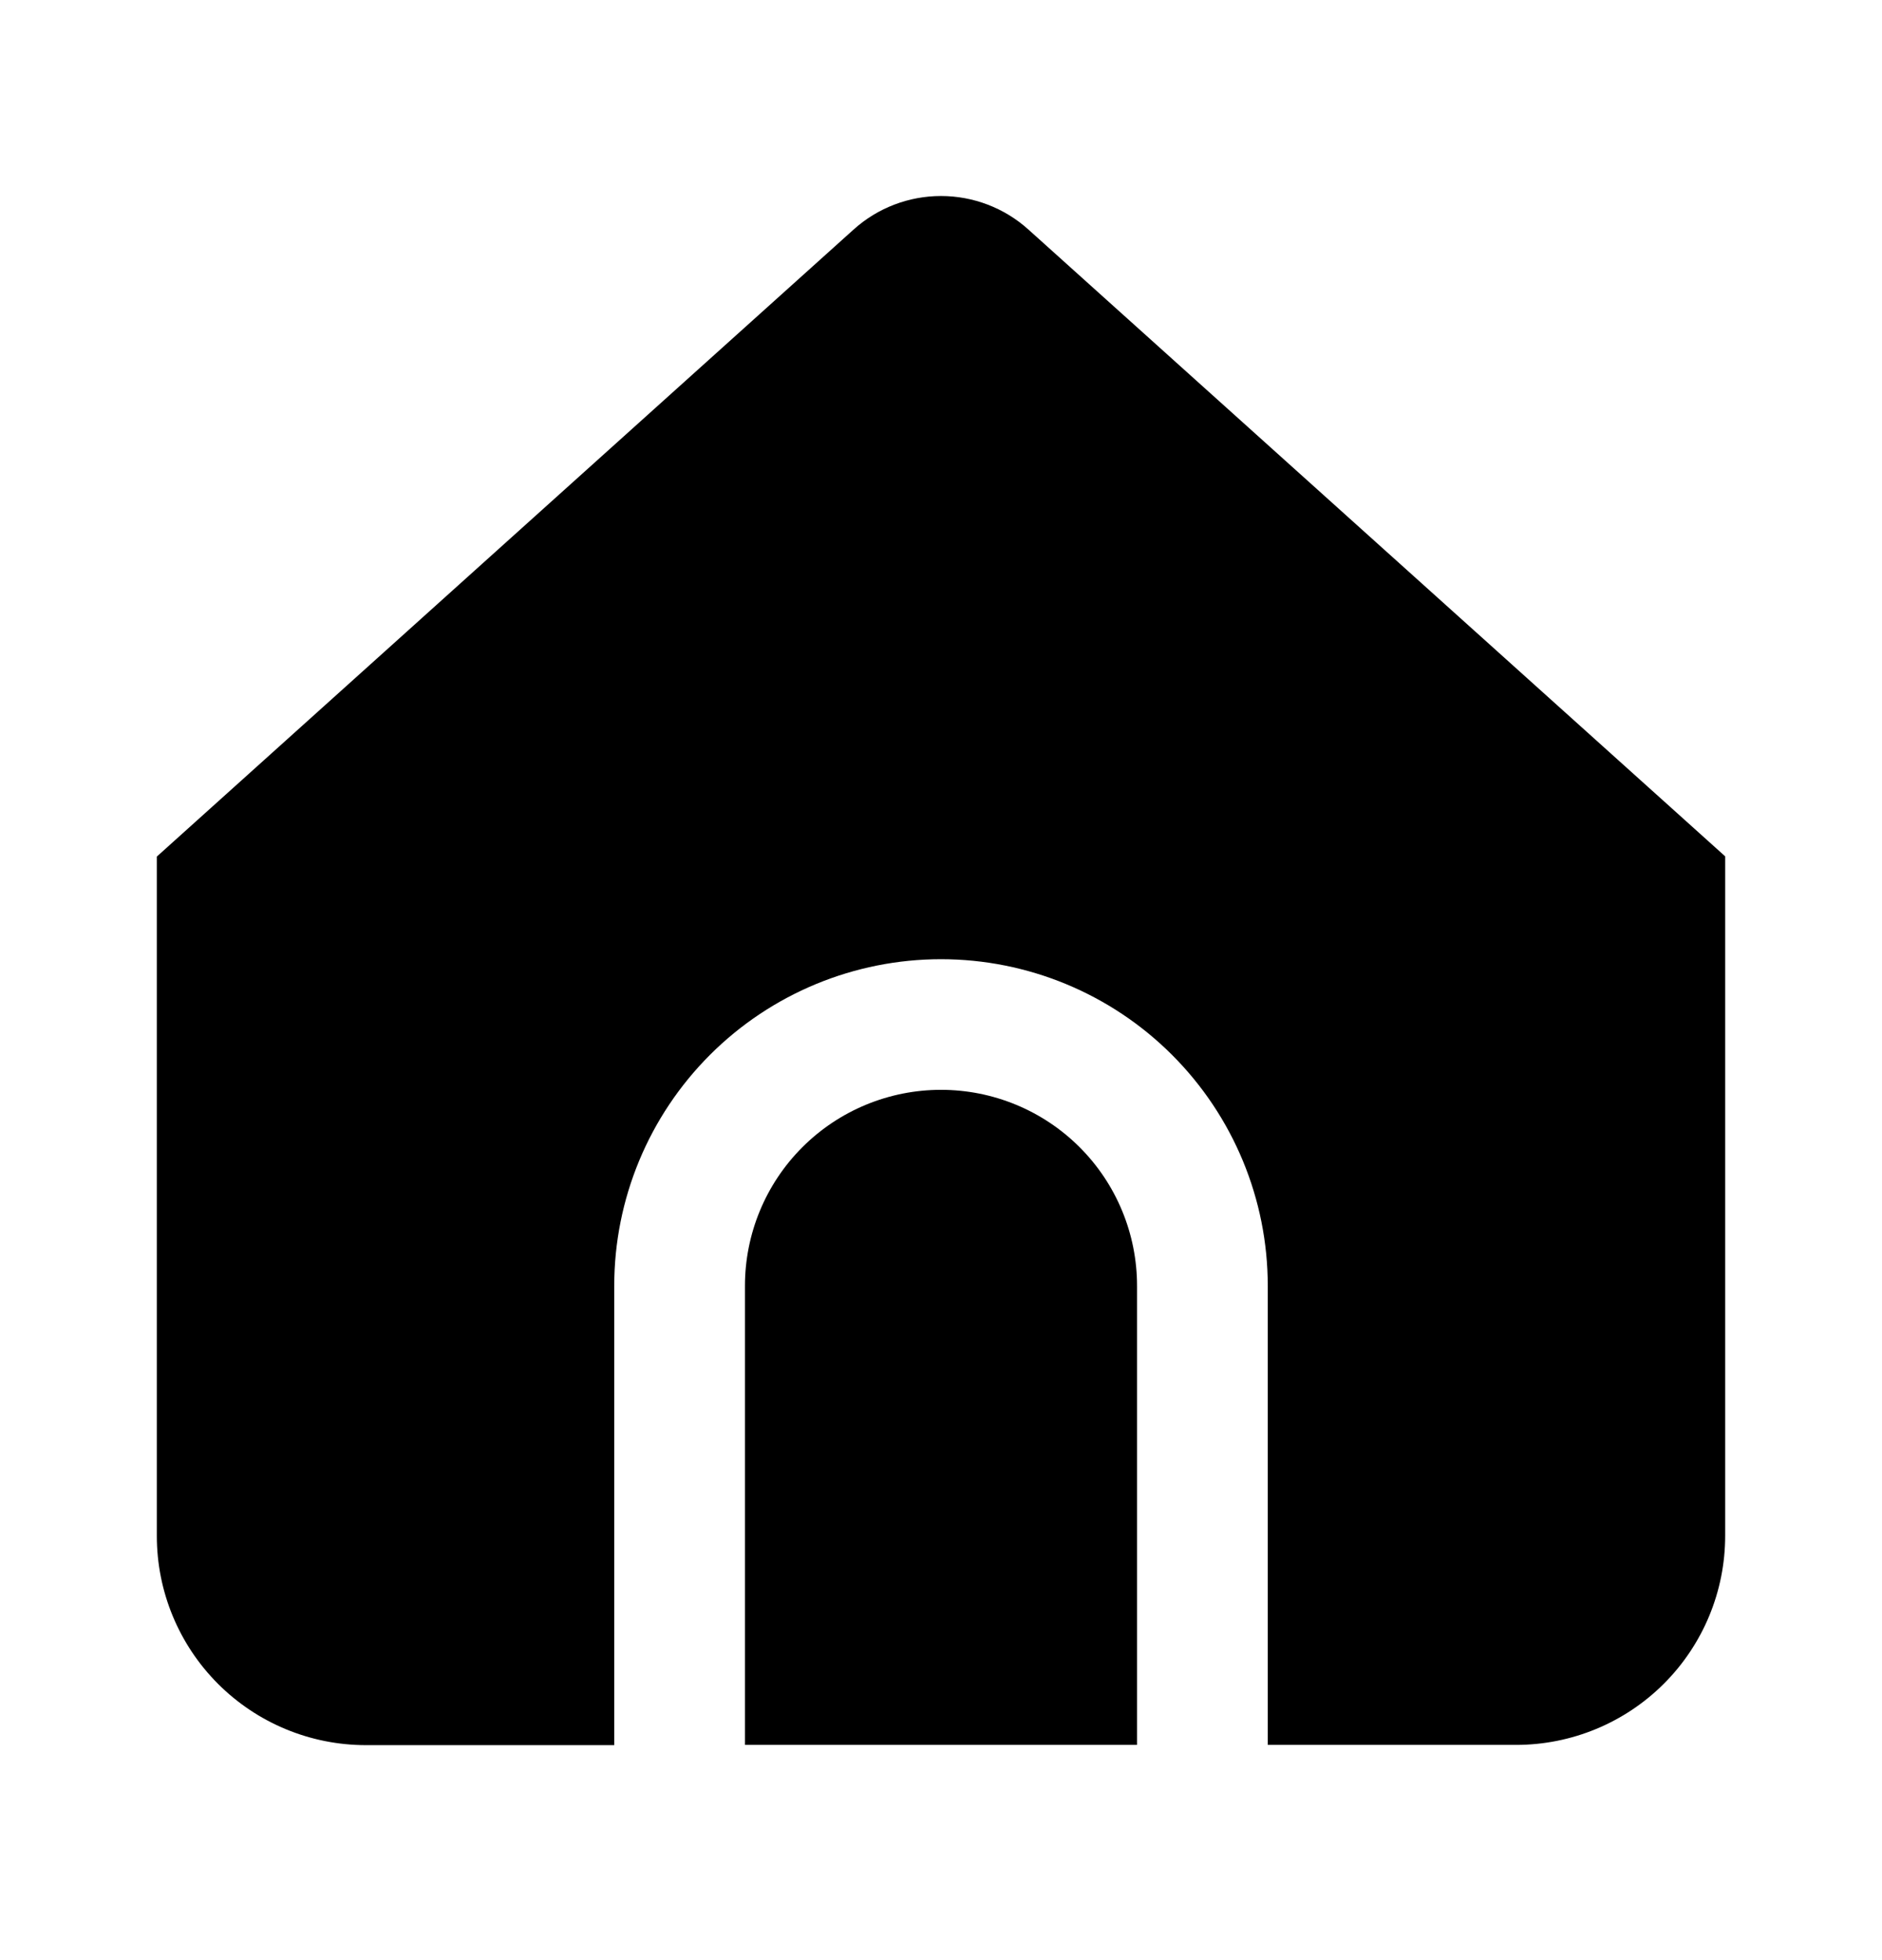 <svg width="24" height="25" viewBox="0 0 24 25" fill="none" xmlns="http://www.w3.org/2000/svg">
<g id="icon/navigation">
<g id="Vector">
<path d="M12 13.9C11.337 13.9 10.701 14.163 10.232 14.632C9.763 15.101 9.5 15.737 9.5 16.4V22.255H14.5V16.4C14.5 15.737 14.237 15.101 13.768 14.632C13.299 14.163 12.663 13.9 12 13.9Z" fill="current"/>
<path d="M13.115 2.928C12.809 2.652 12.412 2.5 12 2.5C11.588 2.5 11.191 2.652 10.885 2.928L2 10.925V19.591C2 20.299 2.281 20.977 2.781 21.477C3.281 21.977 3.959 22.258 4.667 22.258H7.833V16.4C7.833 15.295 8.272 14.236 9.054 13.454C9.835 12.673 10.895 12.234 12 12.234C13.105 12.234 14.165 12.673 14.946 13.454C15.728 14.236 16.167 15.295 16.167 16.4V22.255H19.333C20.041 22.255 20.719 21.974 21.219 21.474C21.719 20.974 22 20.296 22 19.589V10.922L13.115 2.928Z" fill="current"/>
</g>
</g>
</svg>
